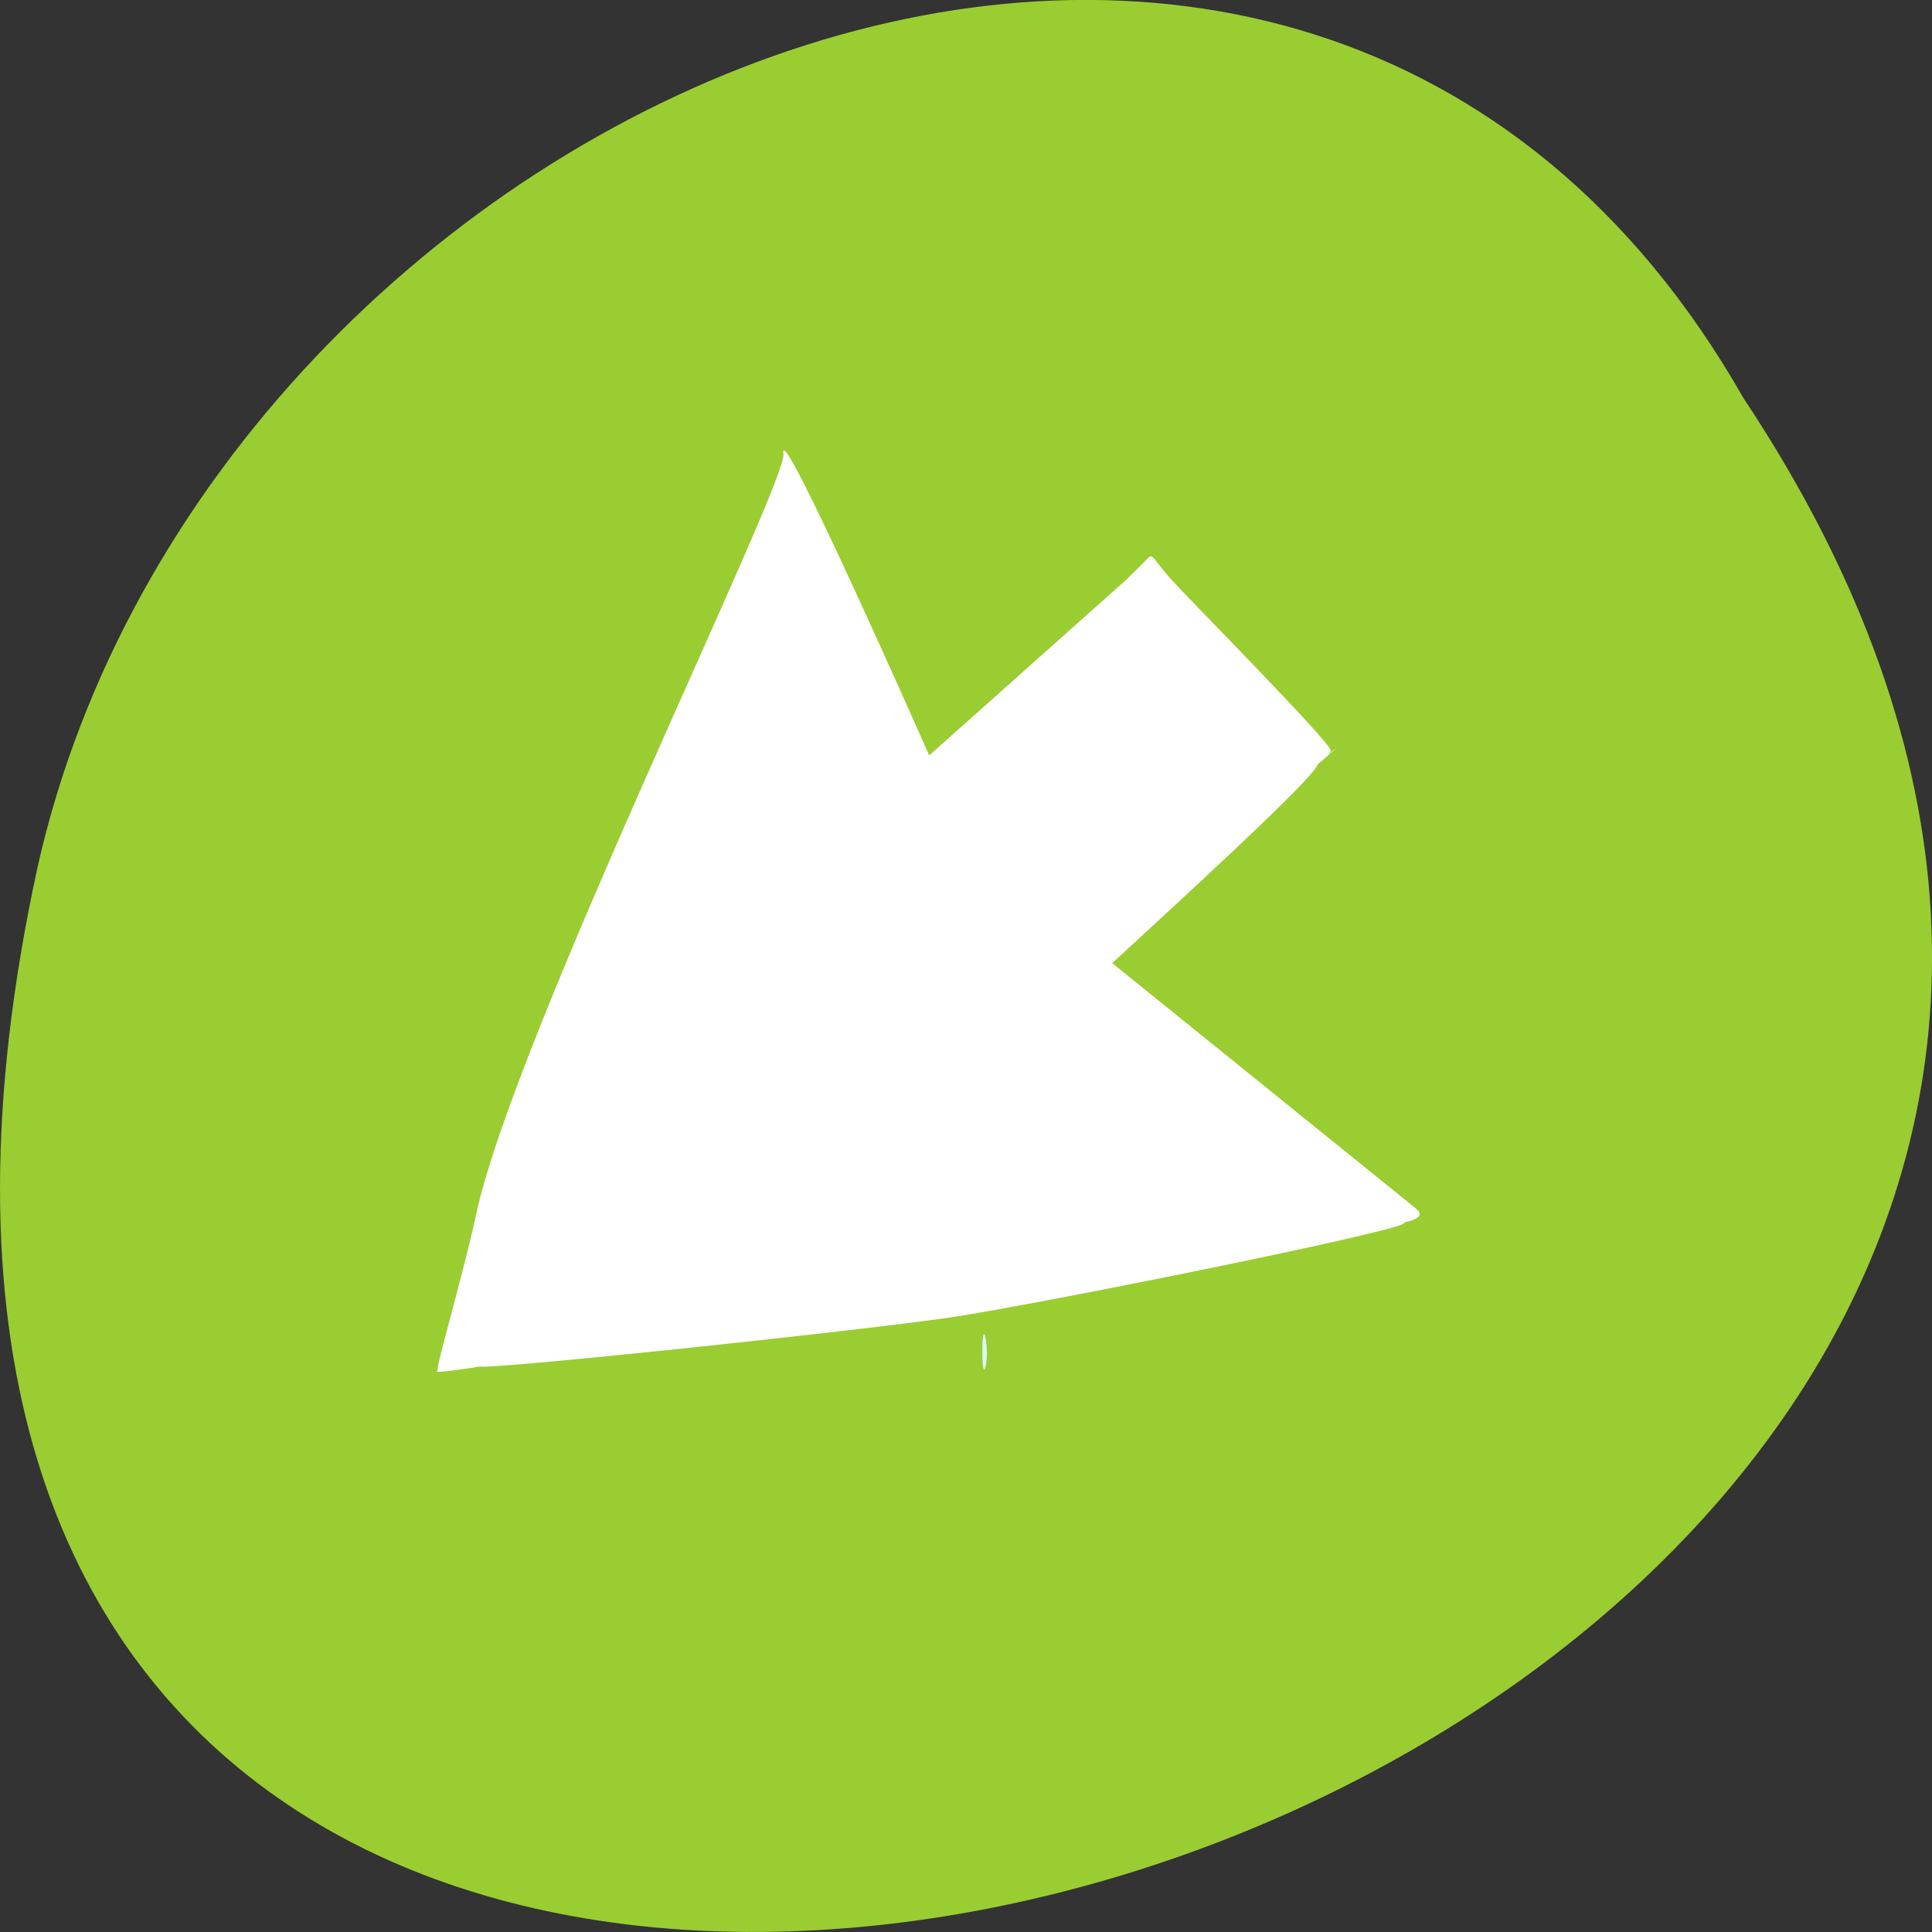 <svg xmlns="http://www.w3.org/2000/svg" viewBox="0 0 256 256"><rect x="0" y="0" width="256" height="256" fill="#333333" stroke="none"/><g transform="translate(0 -796.36)"><g transform="matrix(1 0 0 -1 0 1848.72)" fill="#9acd32" color="#000"><path d="m 231.03 999.59 c 127.95 -192.46 -280.09 -311 -226.07 -62.2 23.02 102.82 167.39 165.22 226.07 62.2 z"/><path d="m 125.84 850.43 c -0.138 0.002 -0.277 0.011 -0.414 0.024 -1.45 0.051 -2.843 0.714 -3.579 1.704 l -20.866 28.658 l -20.891 28.658 c -0.755 1.048 -0.749 2.415 0.016 3.459 0.765 1.044 2.259 1.726 3.783 1.728 h 23.25 v 65.16 c 0 4.36 3.529 7.865 7.889 7.865 h 21.232 c 4.36 0 7.889 -3.504 7.889 -7.865 v -65.16 h 23.25 c 1.524 -0.001 3.02 -0.683 3.783 -1.728 0.765 -1.044 0.771 -2.41 0.016 -3.459 l -20.891 -28.658 l -20.866 -28.658 c -0.733 -1 -2.14 -1.679 -3.604 -1.729 z"/><path d="m 125.83 850.43 c -0.138 0.002 -0.279 0.014 -0.417 0.028 -1.45 0.051 -2.847 0.732 -3.584 1.722 l -20.864 28.642 l -20.891 28.67 c -0.755 1.048 -0.737 2.401 0.028 3.445 0.765 1.044 2.254 1.721 3.778 1.722 h 23.25 v 65.17 c 0 4.36 3.53 7.862 7.89 7.862 h 10.862 v -137.27 c -0.018 -0.001 -0.037 0.001 -0.055 0 z"/></g><path d="m 130.17 178.99 c 0.011 -2.075 0.204 -2.813 0.429 -1.64 0.226 1.173 0.217 2.872 -0.019 3.774 -0.236 0.902 -0.421 -0.058 -0.41 -2.134 z" transform="translate(0 796.36)" fill="#deffff"/><path d="m 63.12 957.12 c 5.286 -24.02 41.21 -96.73 40.691 -100.64 -0.722 -5.427 19.314 39.977 19.314 39.977 l 0 0 l 0 0 l 25.969 -23.15 l 1.828 -1.781 c 2.27 -2.212 0.945 -2.065 4.33 1.678 2.611 2.887 21.471 21.914 21.09 22.671 -0.47 0.928 -0.389 0.451 0.376 -0.151 1.214 -0.956 -2.134 1.953 -2.134 1.953 -1.689 0.729 0.44 -1.221 0 0 -0.557 1.545 -9.793 10.299 -27.21 26.301 l 0 0 l 40.28 32.545 c 1.638 1.324 -1.636 1.81 -1.636 1.81 2.765 0.56 -49.888 11.154 -60.41 12.639 -14.792 2.087 -60.58 6.859 -62.01 6.463 -0.835 -0.231 0.181 -1.603 3.312 -4.472 2.484 -2.276 -3.312 4.472 -3.312 4.472 2.848 -3.432 5.536 -0.873 0 0 -7.231 1.14 -5.597 0.541 -5.597 0.541 -0.389 -0.081 3.125 -11.73 5.133 -20.855 z" fill="#fff"/></g></svg>
